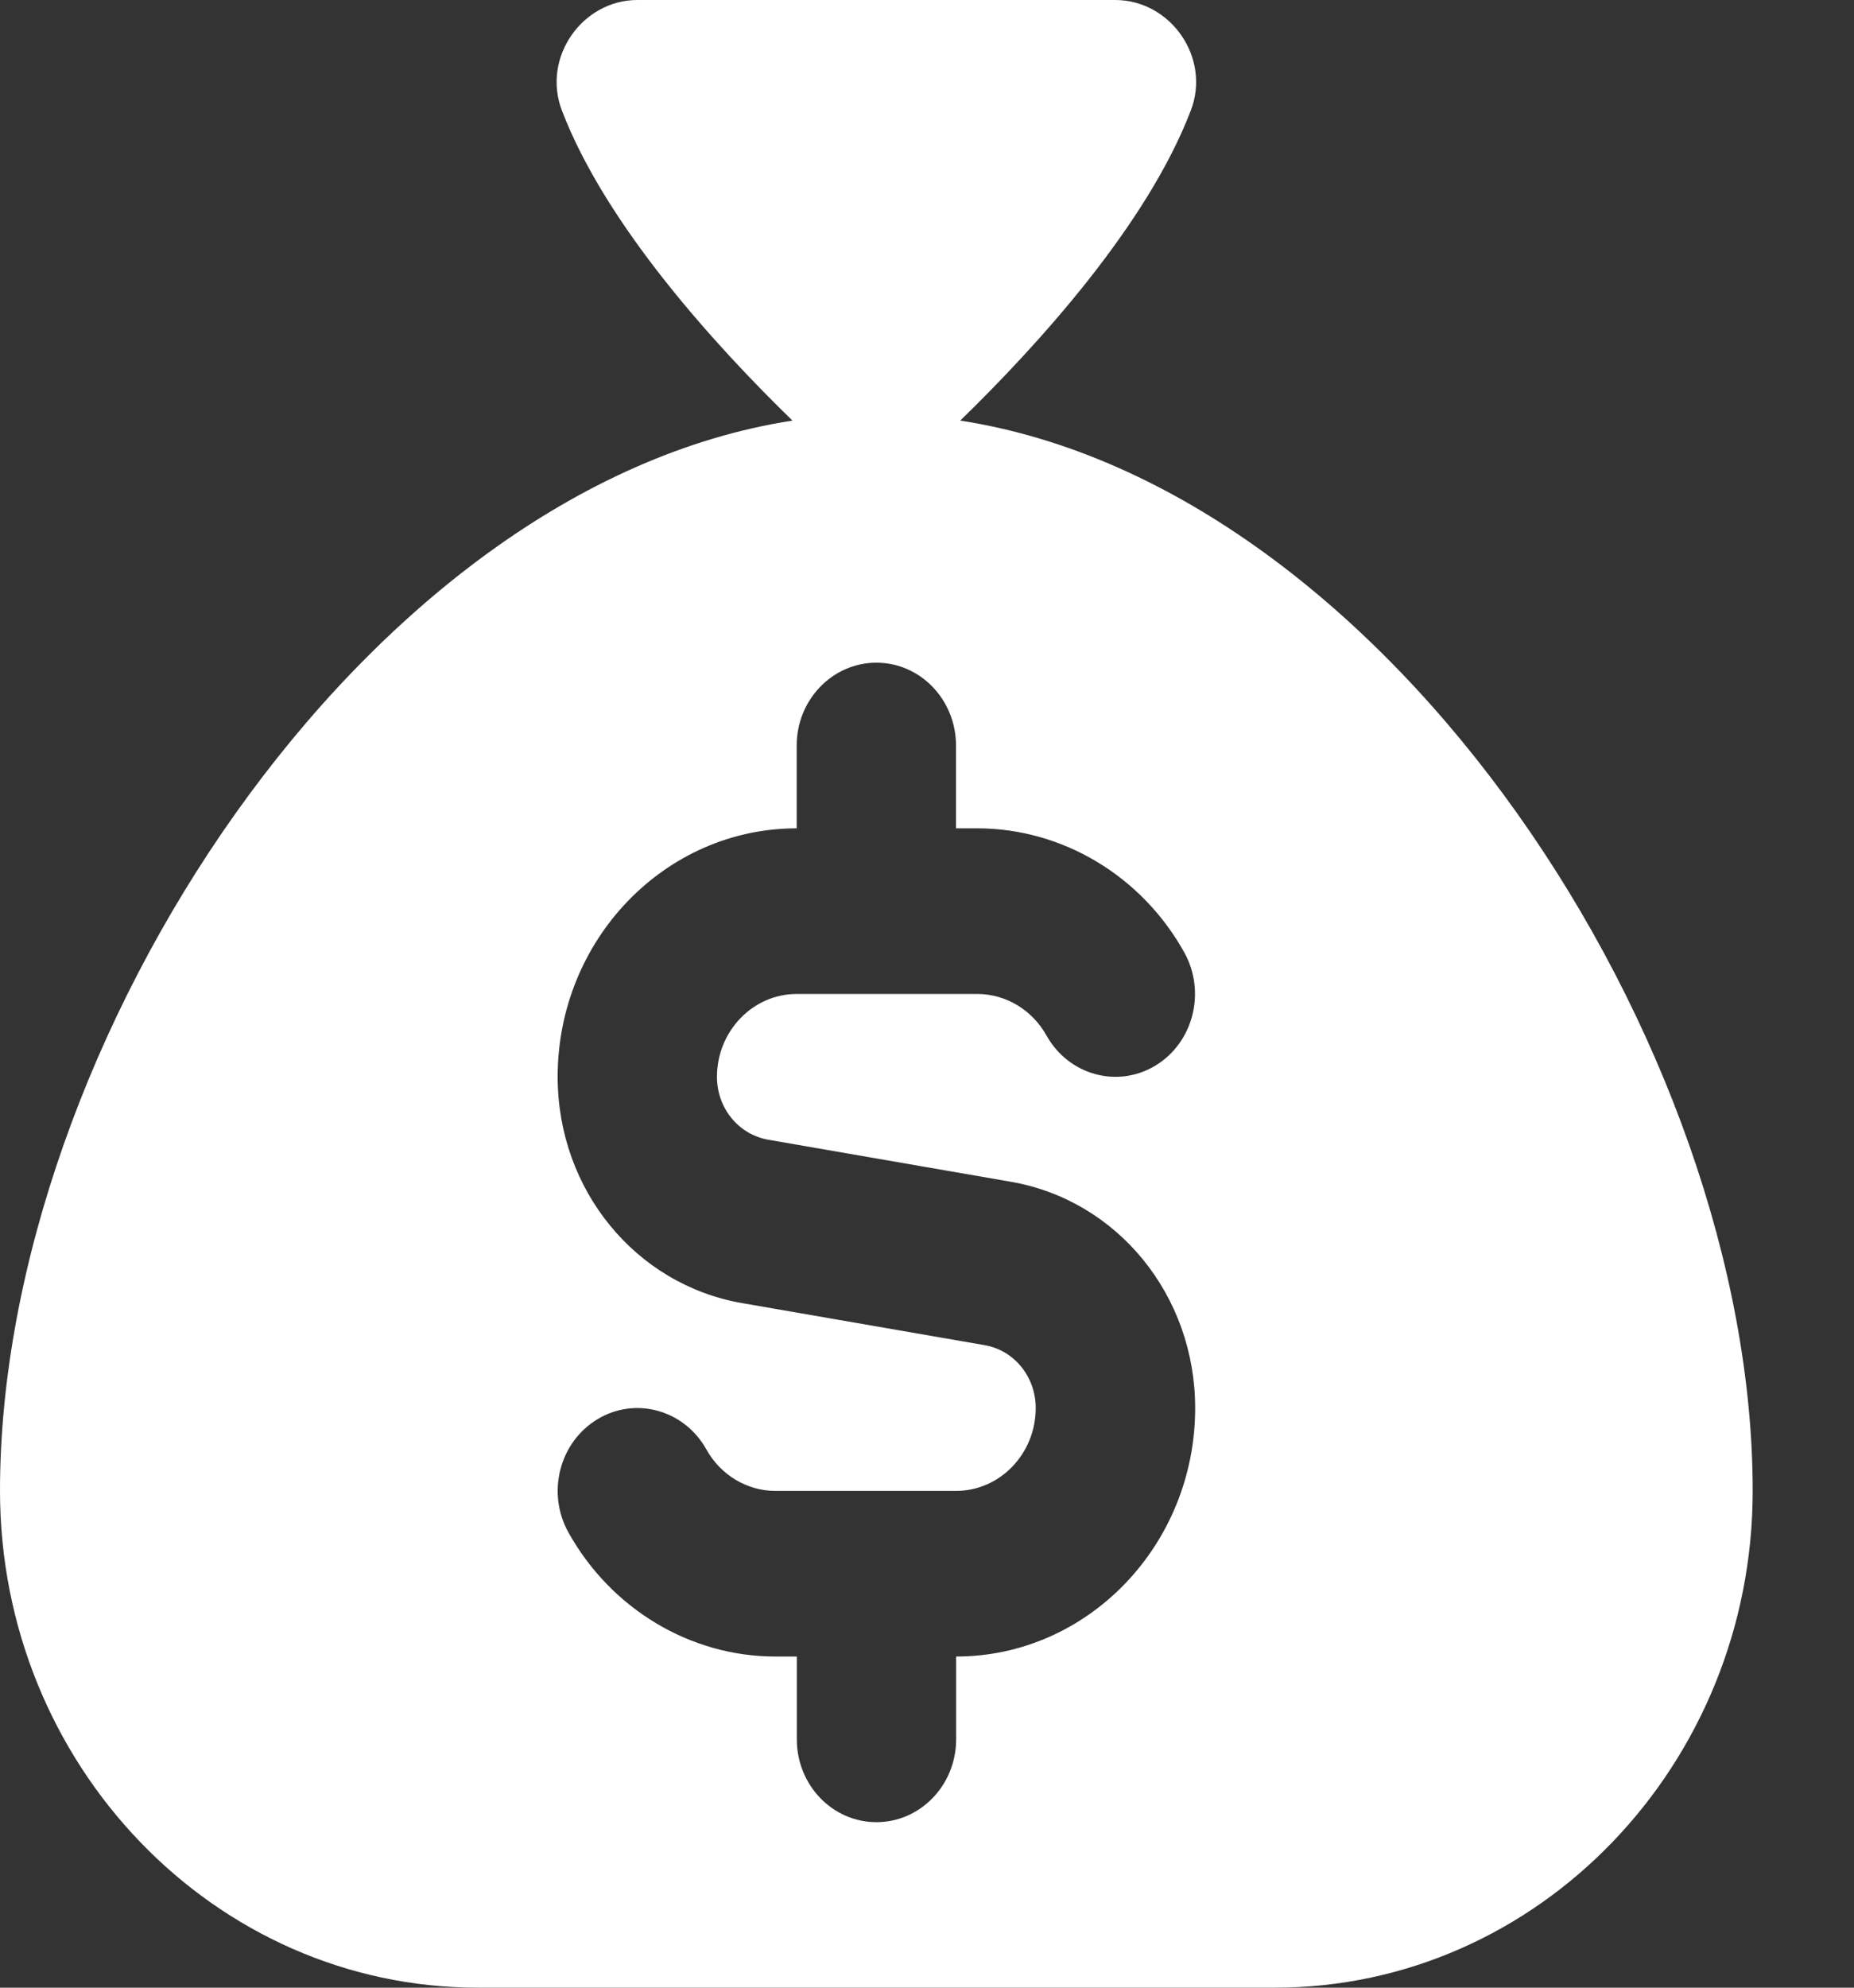 <svg width="14" height="15" viewBox="0 0 14 15" fill="none" xmlns="http://www.w3.org/2000/svg">
<rect x="0" y="0" width="14" height="15" fill="#333333" stroke="none"/>
<path d="M7.251 3.174C7.835 2.606 8.661 1.699 8.992 0.834C9.146 0.434 8.838 0 8.422 0H4.813C4.398 0 4.09 0.433 4.243 0.834C4.574 1.699 5.4 2.606 5.984 3.174C2.749 3.674 0 7.886 0 11.25C0 13.318 1.619 15 3.61 15H9.626C11.616 15 13.235 13.318 13.235 11.25C13.235 7.886 10.487 3.674 7.251 3.174ZM5.802 8.601L7.632 8.918C8.439 9.057 9.025 9.776 9.025 10.626C9.025 11.659 8.215 12.501 7.22 12.501V13.126C7.22 13.471 6.95 13.751 6.618 13.751C6.286 13.751 6.017 13.471 6.017 13.126V12.501H5.855C5.213 12.501 4.614 12.142 4.292 11.564C4.126 11.265 4.224 10.883 4.512 10.71C4.798 10.537 5.167 10.639 5.334 10.938C5.441 11.131 5.641 11.251 5.855 11.251H7.22C7.551 11.251 7.821 10.97 7.821 10.626C7.821 10.389 7.658 10.189 7.434 10.151L5.604 9.834C4.797 9.694 4.211 8.976 4.211 8.126C4.211 7.092 5.021 6.251 6.016 6.251V5.626C6.016 5.281 6.286 5.001 6.618 5.001C6.95 5.001 7.219 5.281 7.219 5.626V6.251H7.38C8.022 6.251 8.622 6.61 8.943 7.188C9.109 7.487 9.011 7.869 8.724 8.042C8.437 8.215 8.069 8.113 7.902 7.814C7.794 7.621 7.595 7.501 7.38 7.501H6.016C5.685 7.501 5.414 7.782 5.414 8.126C5.414 8.363 5.577 8.562 5.802 8.601V8.601Z" fill="white"/>
</svg>
